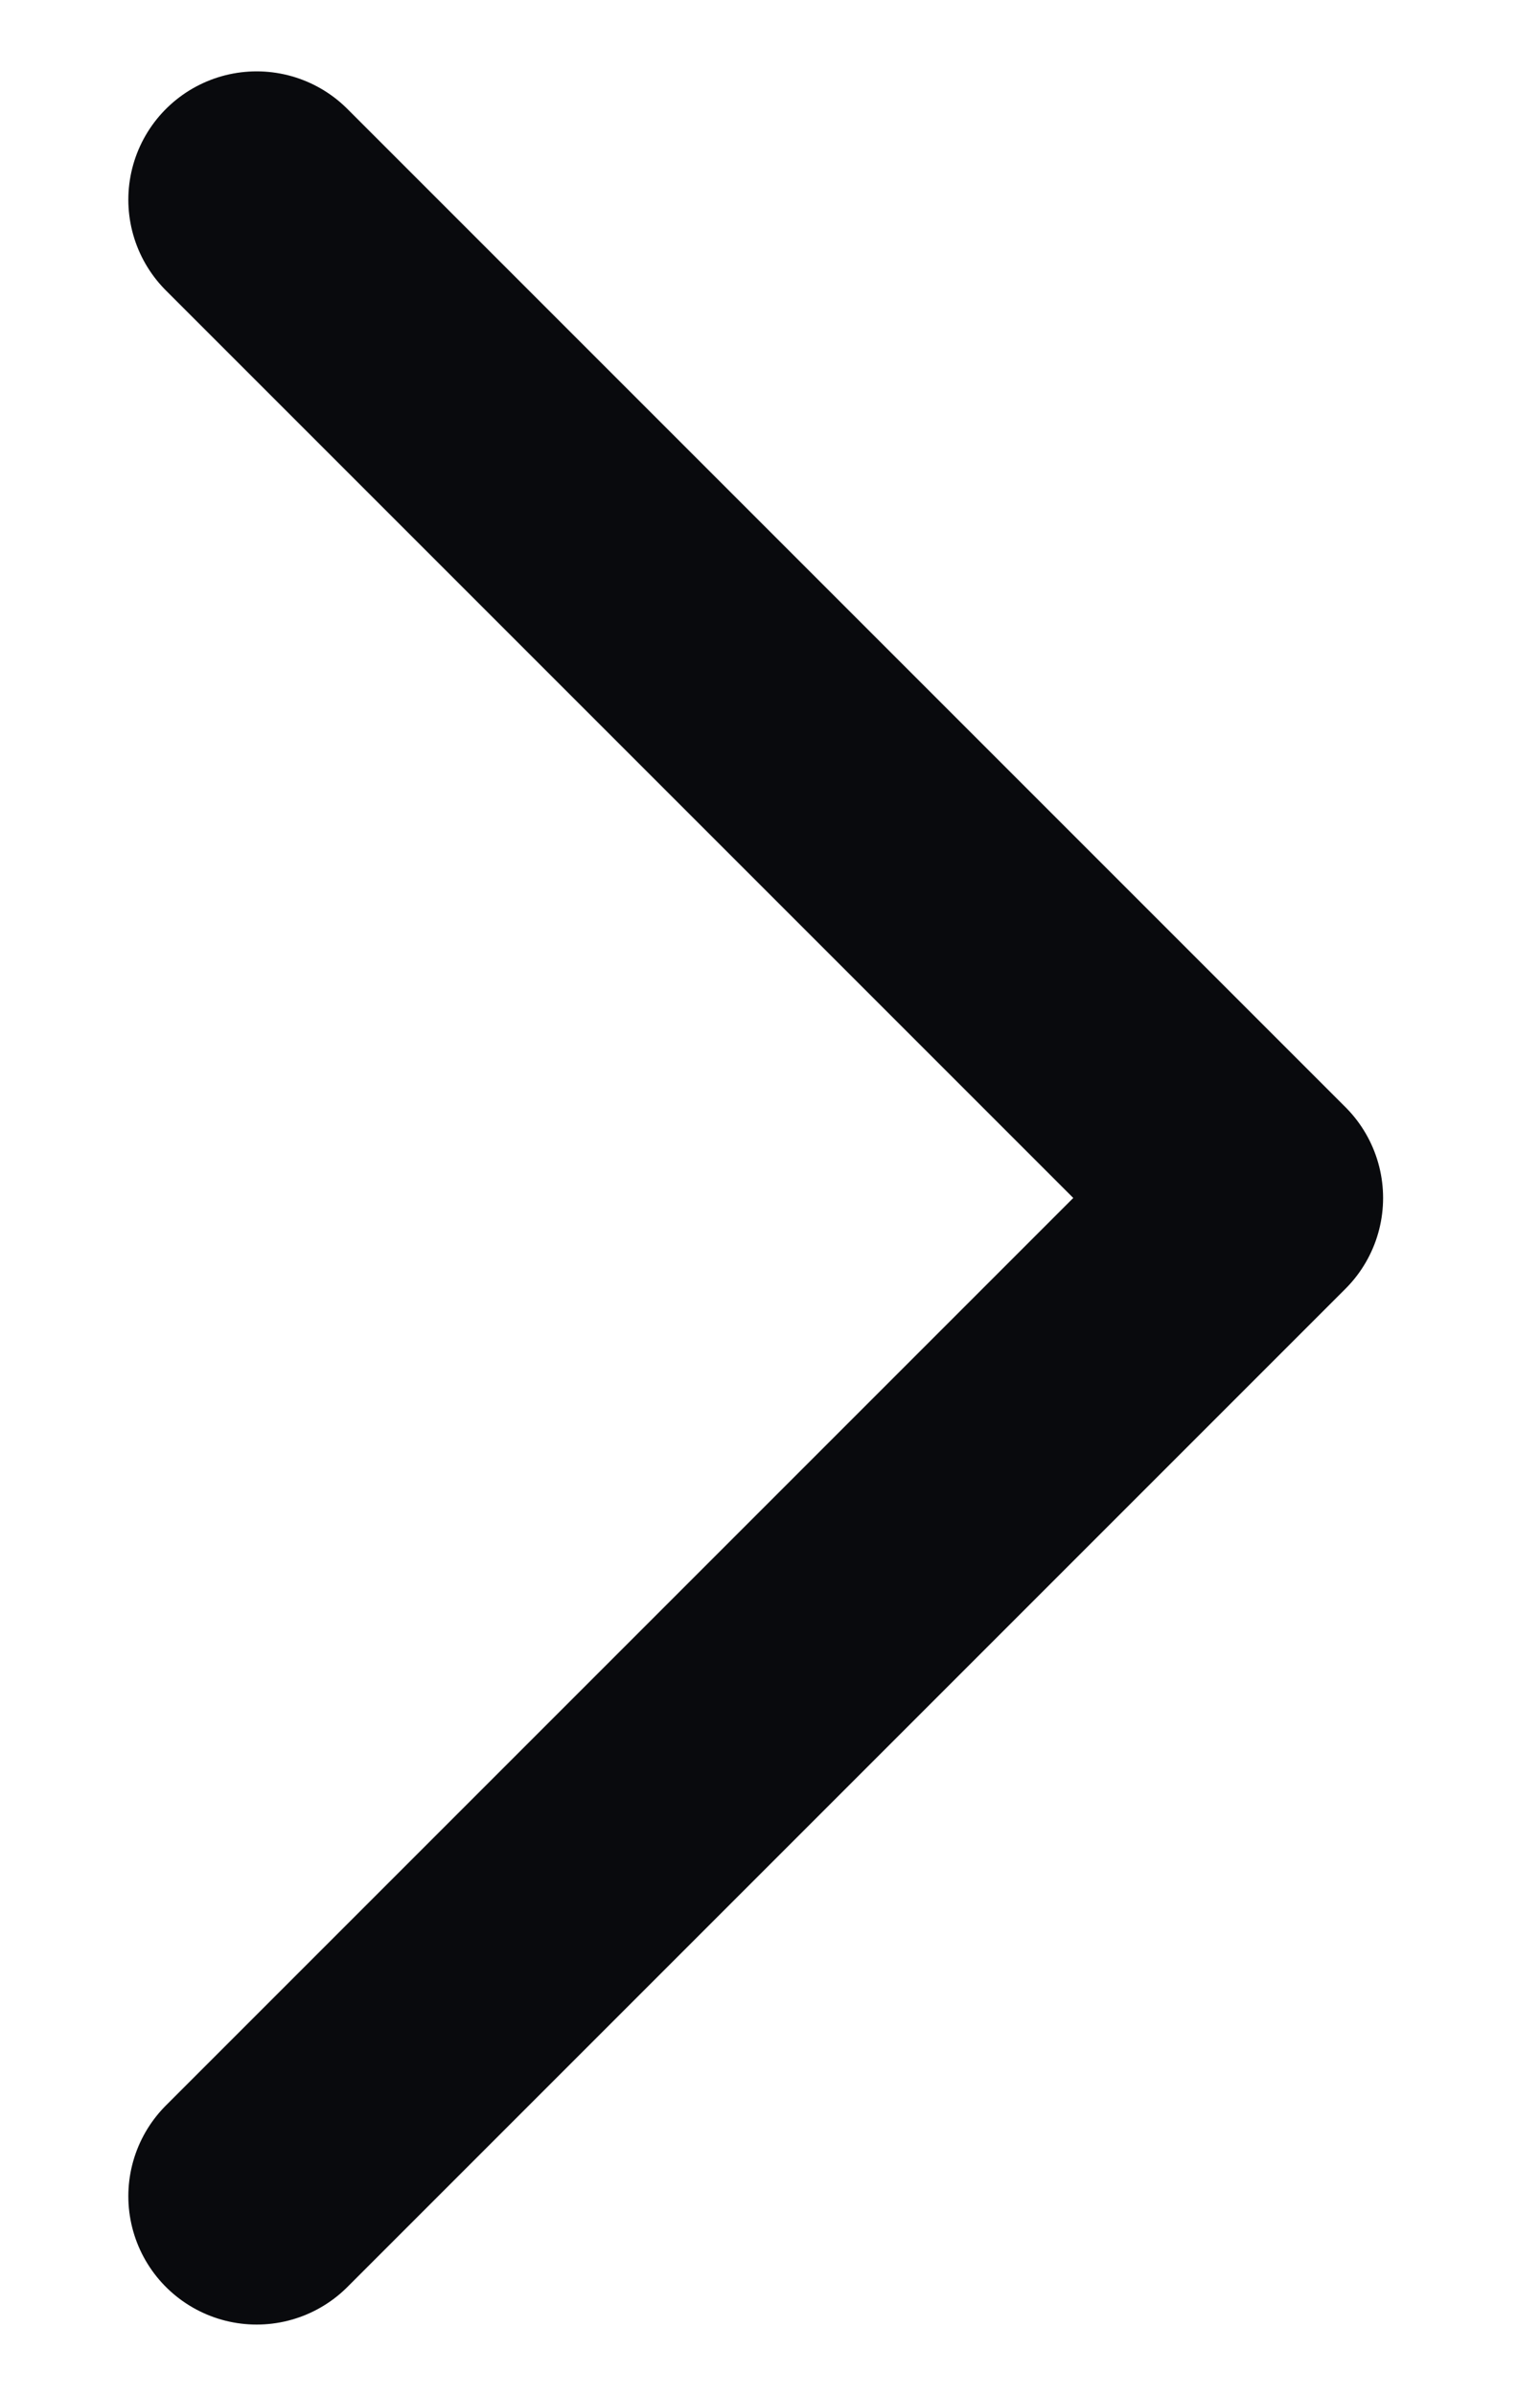 <svg width="9" height="14" viewBox="0 0 9 14" fill="none" xmlns="http://www.w3.org/2000/svg">
<path d="M1.5 1.167L7.333 7L1.5 12.833" stroke="#090A0D" stroke-width="1.5" stroke-linecap="round" stroke-linejoin="round"/>
</svg>
